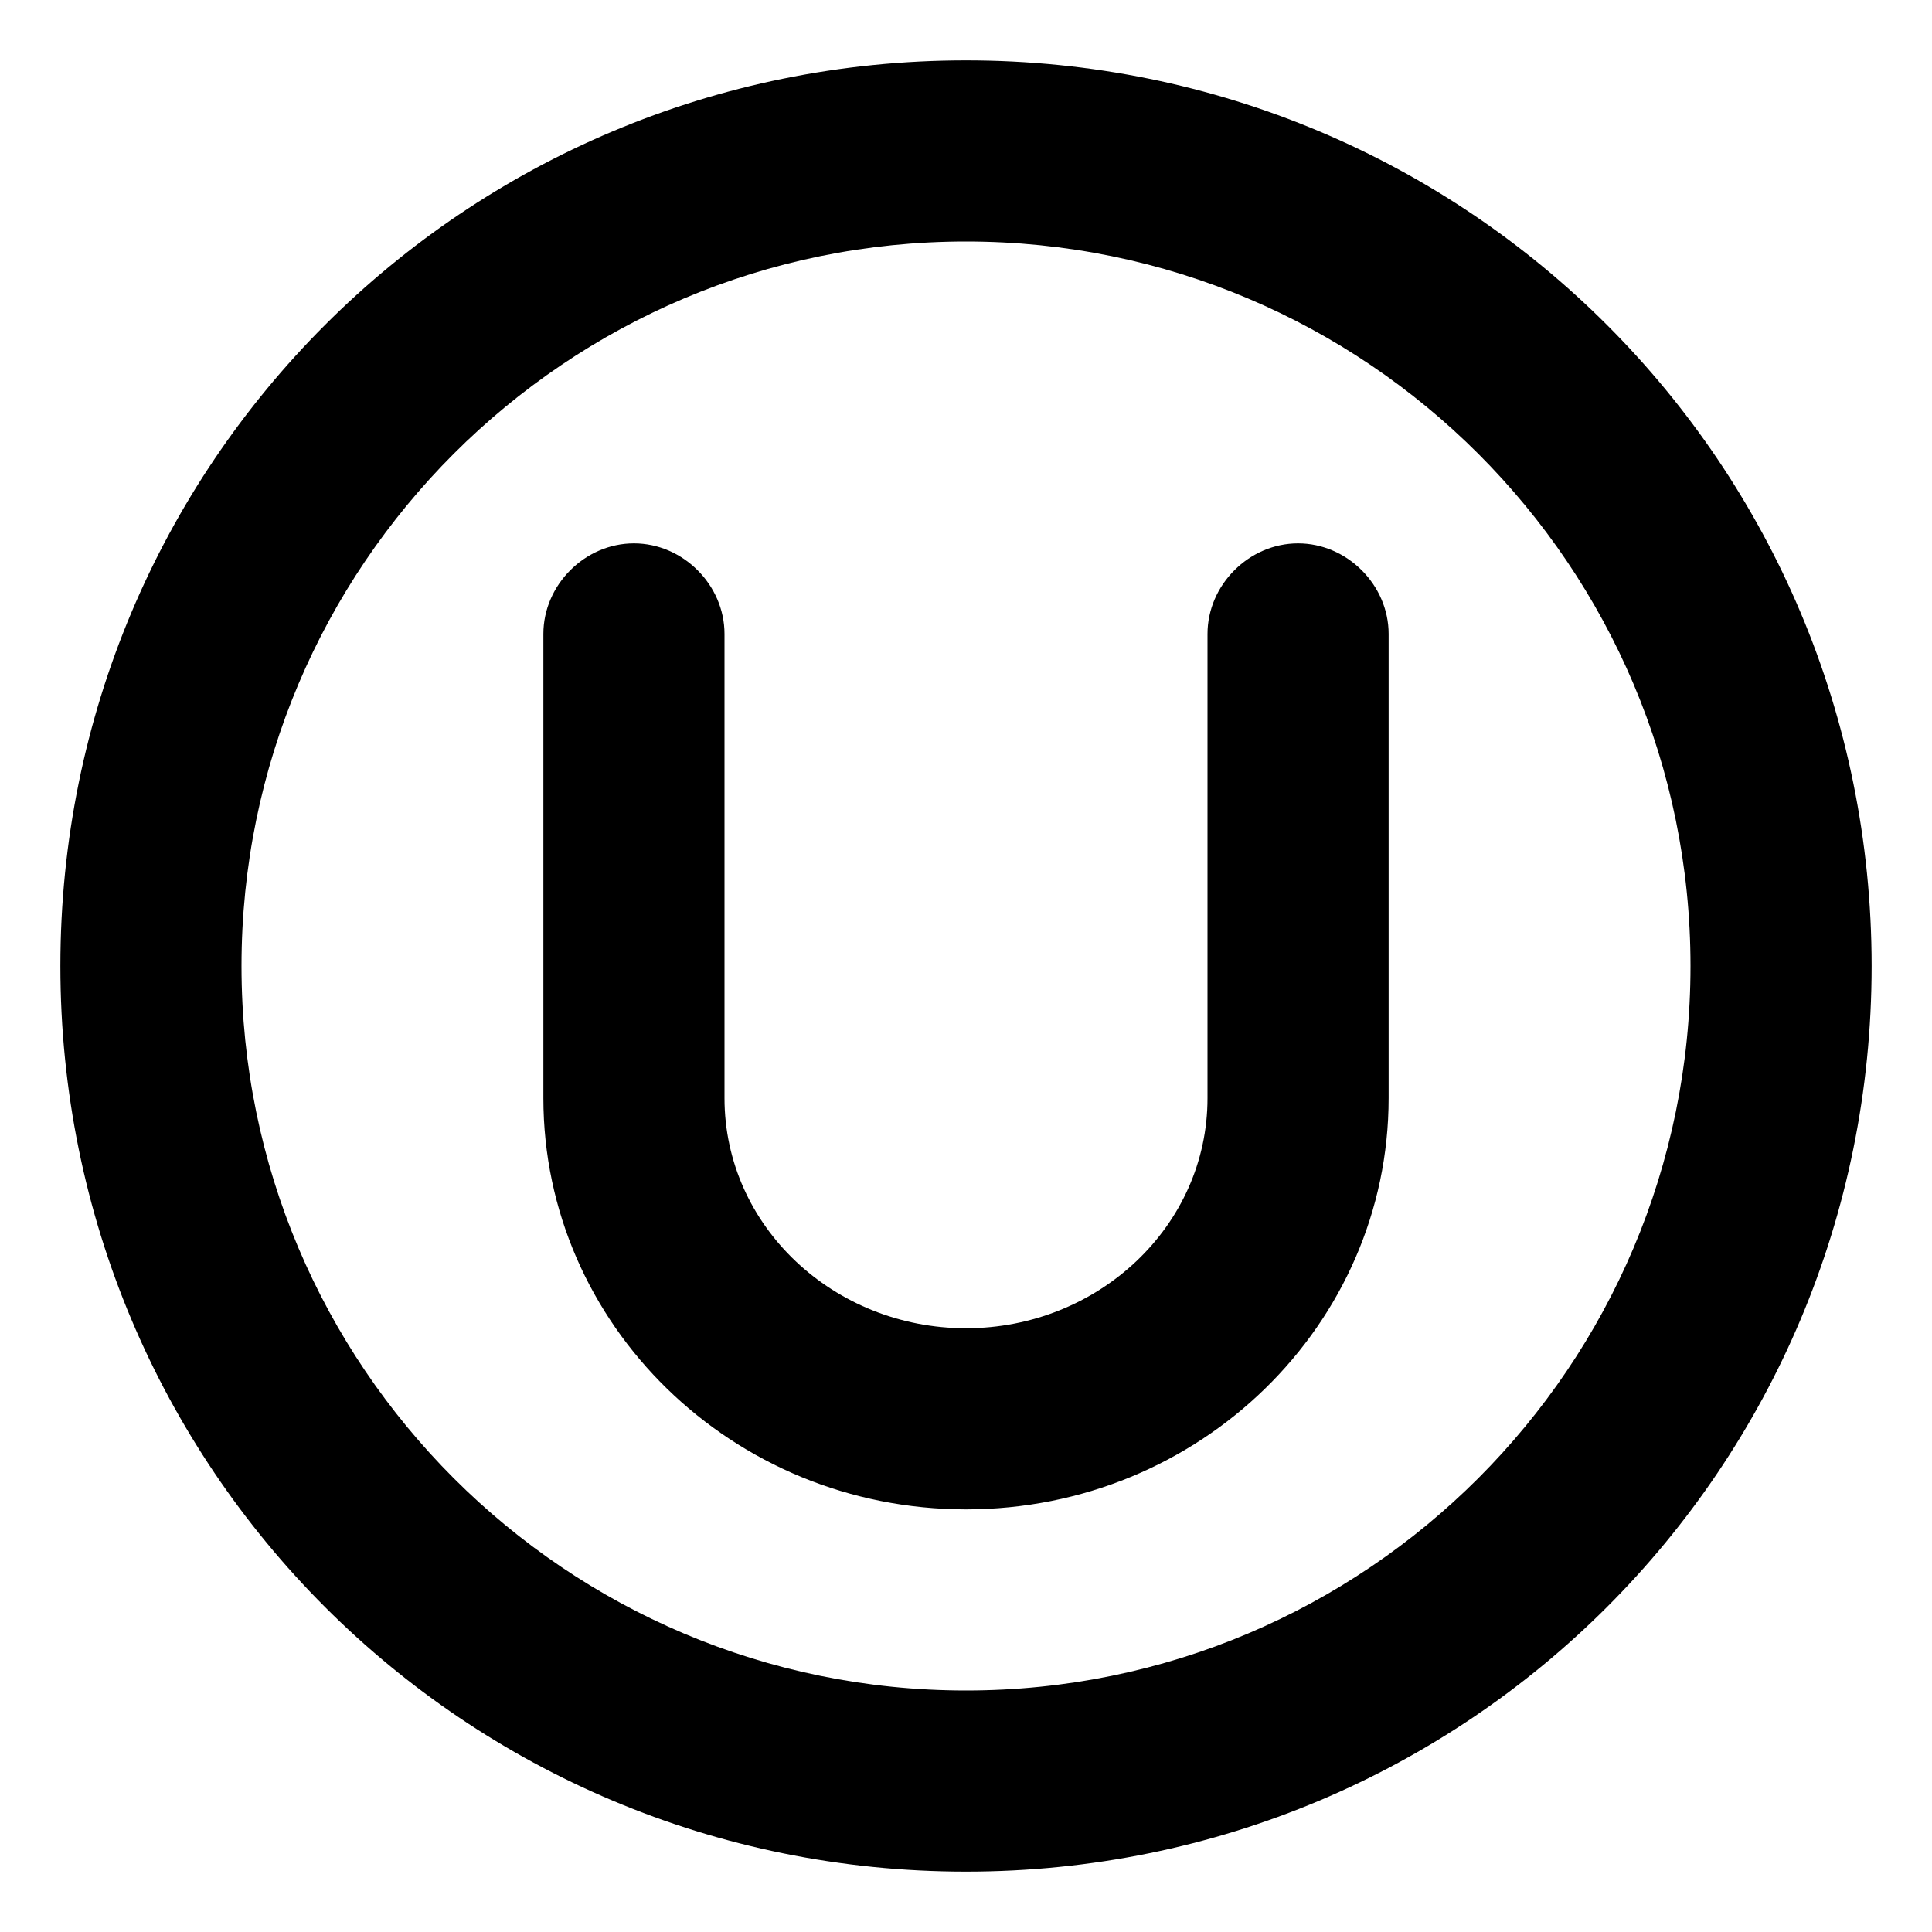 <svg xmlns="http://www.w3.org/2000/svg" viewBox="0 0 512 512"><!-- Font Awesome Pro 6.0.0-alpha1 by @fontawesome - https://fontawesome.com License - https://fontawesome.com/license (Commercial License) --><path d="M344 144C331 144 320 155 320 168V291C320 325 291 352 256 352S192 325 192 291V168C192 155 181 144 168 144S144 155 144 168V291C144 351 194 400 256 400S368 351 368 291V168C368 155 357 144 344 144ZM256 16C123 16 16 123 16 256S123 496 256 496S496 389 496 256S389 16 256 16ZM256 448C150 448 64 362 64 256S150 64 256 64S448 150 448 256S362 448 256 448Z"/></svg>